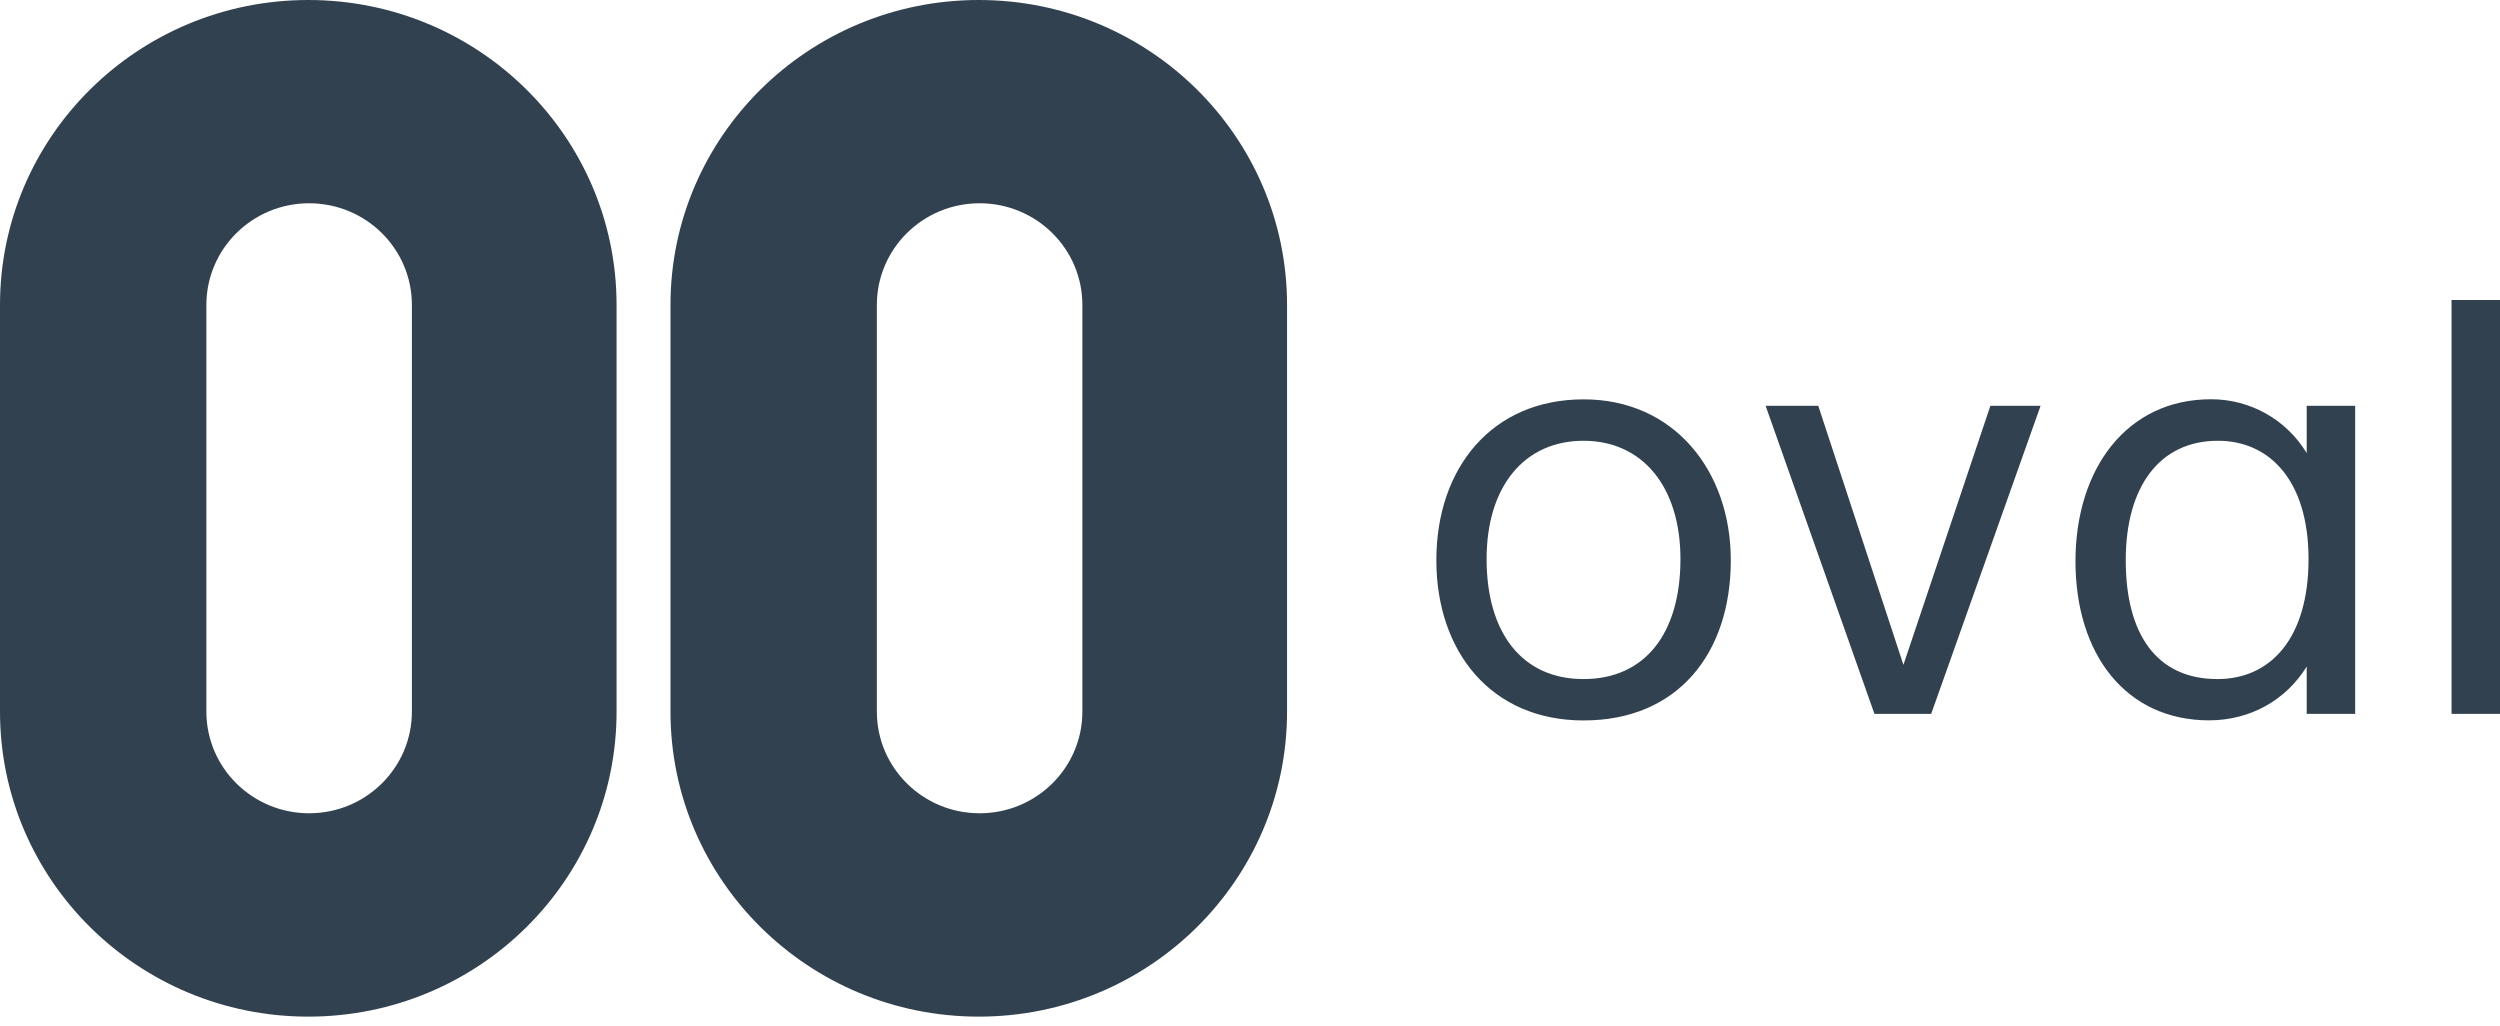 <?xml version="1.0" encoding="UTF-8"?>
<svg width="78px" height="32px" viewBox="0 0 78 32" version="1.1" xmlns="http://www.w3.org/2000/svg" xmlns:xlink="http://www.w3.org/1999/xlink">
    <!-- Generator: Sketch 52.6 (67491) - http://www.bohemiancoding.com/sketch -->
    <title>Combined Shape</title>
    <desc>Created with Sketch.</desc>
    <g id="Website-2.0" stroke="none" stroke-width="1" fill="none" fill-rule="evenodd">
        <g id="Home-(July-2)" transform="translate(-896, -1197)" fill="#314150" fill-rule="nonzero">
            <g id="Group-56" transform="translate(100, 497)">
                <g id="Group-24" transform="translate(208, 681)">
                    <path d="M597.618,19 C602.929,19 607.236,23.26 607.237,28.515 L607.237,41.204 C607.237,46.459 602.93,50.719 597.618,50.719 C592.307,50.719 588,46.459 588,41.204 L588,28.515 C588,23.26 592.307,19 597.618,19 Z M600.851,41.202 L600.851,28.514 C600.851,26.762 599.416,25.342 597.645,25.342 C595.874,25.342 594.439,26.762 594.439,28.514 L594.439,41.202 C594.439,42.954 595.874,44.374 597.645,44.374 C599.416,44.374 600.851,42.954 600.851,41.202 Z M618.537,19 C623.849,19 628.156,23.26 628.156,28.515 L628.156,41.204 C628.156,46.459 623.849,50.719 618.537,50.719 C613.225,50.719 608.919,46.459 608.919,41.204 L608.919,28.515 C608.919,23.26 613.225,19 618.537,19 Z M621.77,41.202 L621.77,28.514 C621.77,26.762 620.335,25.342 618.564,25.342 C616.793,25.342 615.358,26.762 615.358,28.514 L615.358,41.202 C615.358,42.954 616.793,44.374 618.564,44.374 C620.335,44.374 621.77,42.954 621.77,41.202 Z M642.001,36.478 C642.001,39.394 640.341,41.478 637.408,41.478 C634.511,41.478 632.814,39.318 632.814,36.478 C632.814,33.6 634.548,31.46 637.408,31.46 C640.23,31.457 642.001,33.691 642.001,36.478 Z M634.382,36.442 C634.382,38.748 635.489,40.187 637.406,40.187 C639.323,40.187 640.43,38.766 640.43,36.442 C640.43,34.191 639.249,32.752 637.406,32.752 C635.563,32.752 634.382,34.17 634.382,36.439 L634.382,36.442 Z M646.483,41.273 L643.088,31.662 L644.73,31.662 L647.387,39.743 L650.1,31.661 L651.666,31.661 L648.253,41.272 L646.483,41.273 Z M659.969,41.273 L659.969,39.797 C659.321,40.849 658.198,41.475 656.925,41.475 C654.323,41.475 652.755,39.409 652.755,36.513 C652.755,33.617 654.361,31.457 656.98,31.457 C658.202,31.452 659.337,32.09 659.969,33.136 L659.969,31.661 L661.481,31.661 L661.481,41.272 L659.969,41.273 Z M654.323,36.478 C654.323,38.784 655.283,40.187 657.185,40.187 C658.845,40.187 660.026,38.913 660.026,36.442 C660.026,33.97 658.79,32.752 657.203,32.752 C655.375,32.75 654.323,34.188 654.323,36.478 Z M664.488,41.273 L664.488,28.359 L666,28.359 L666,41.273 L664.488,41.273 Z" id="Combined-Shape"></path>
                </g>
            </g>
        </g>
    </g>
</svg>